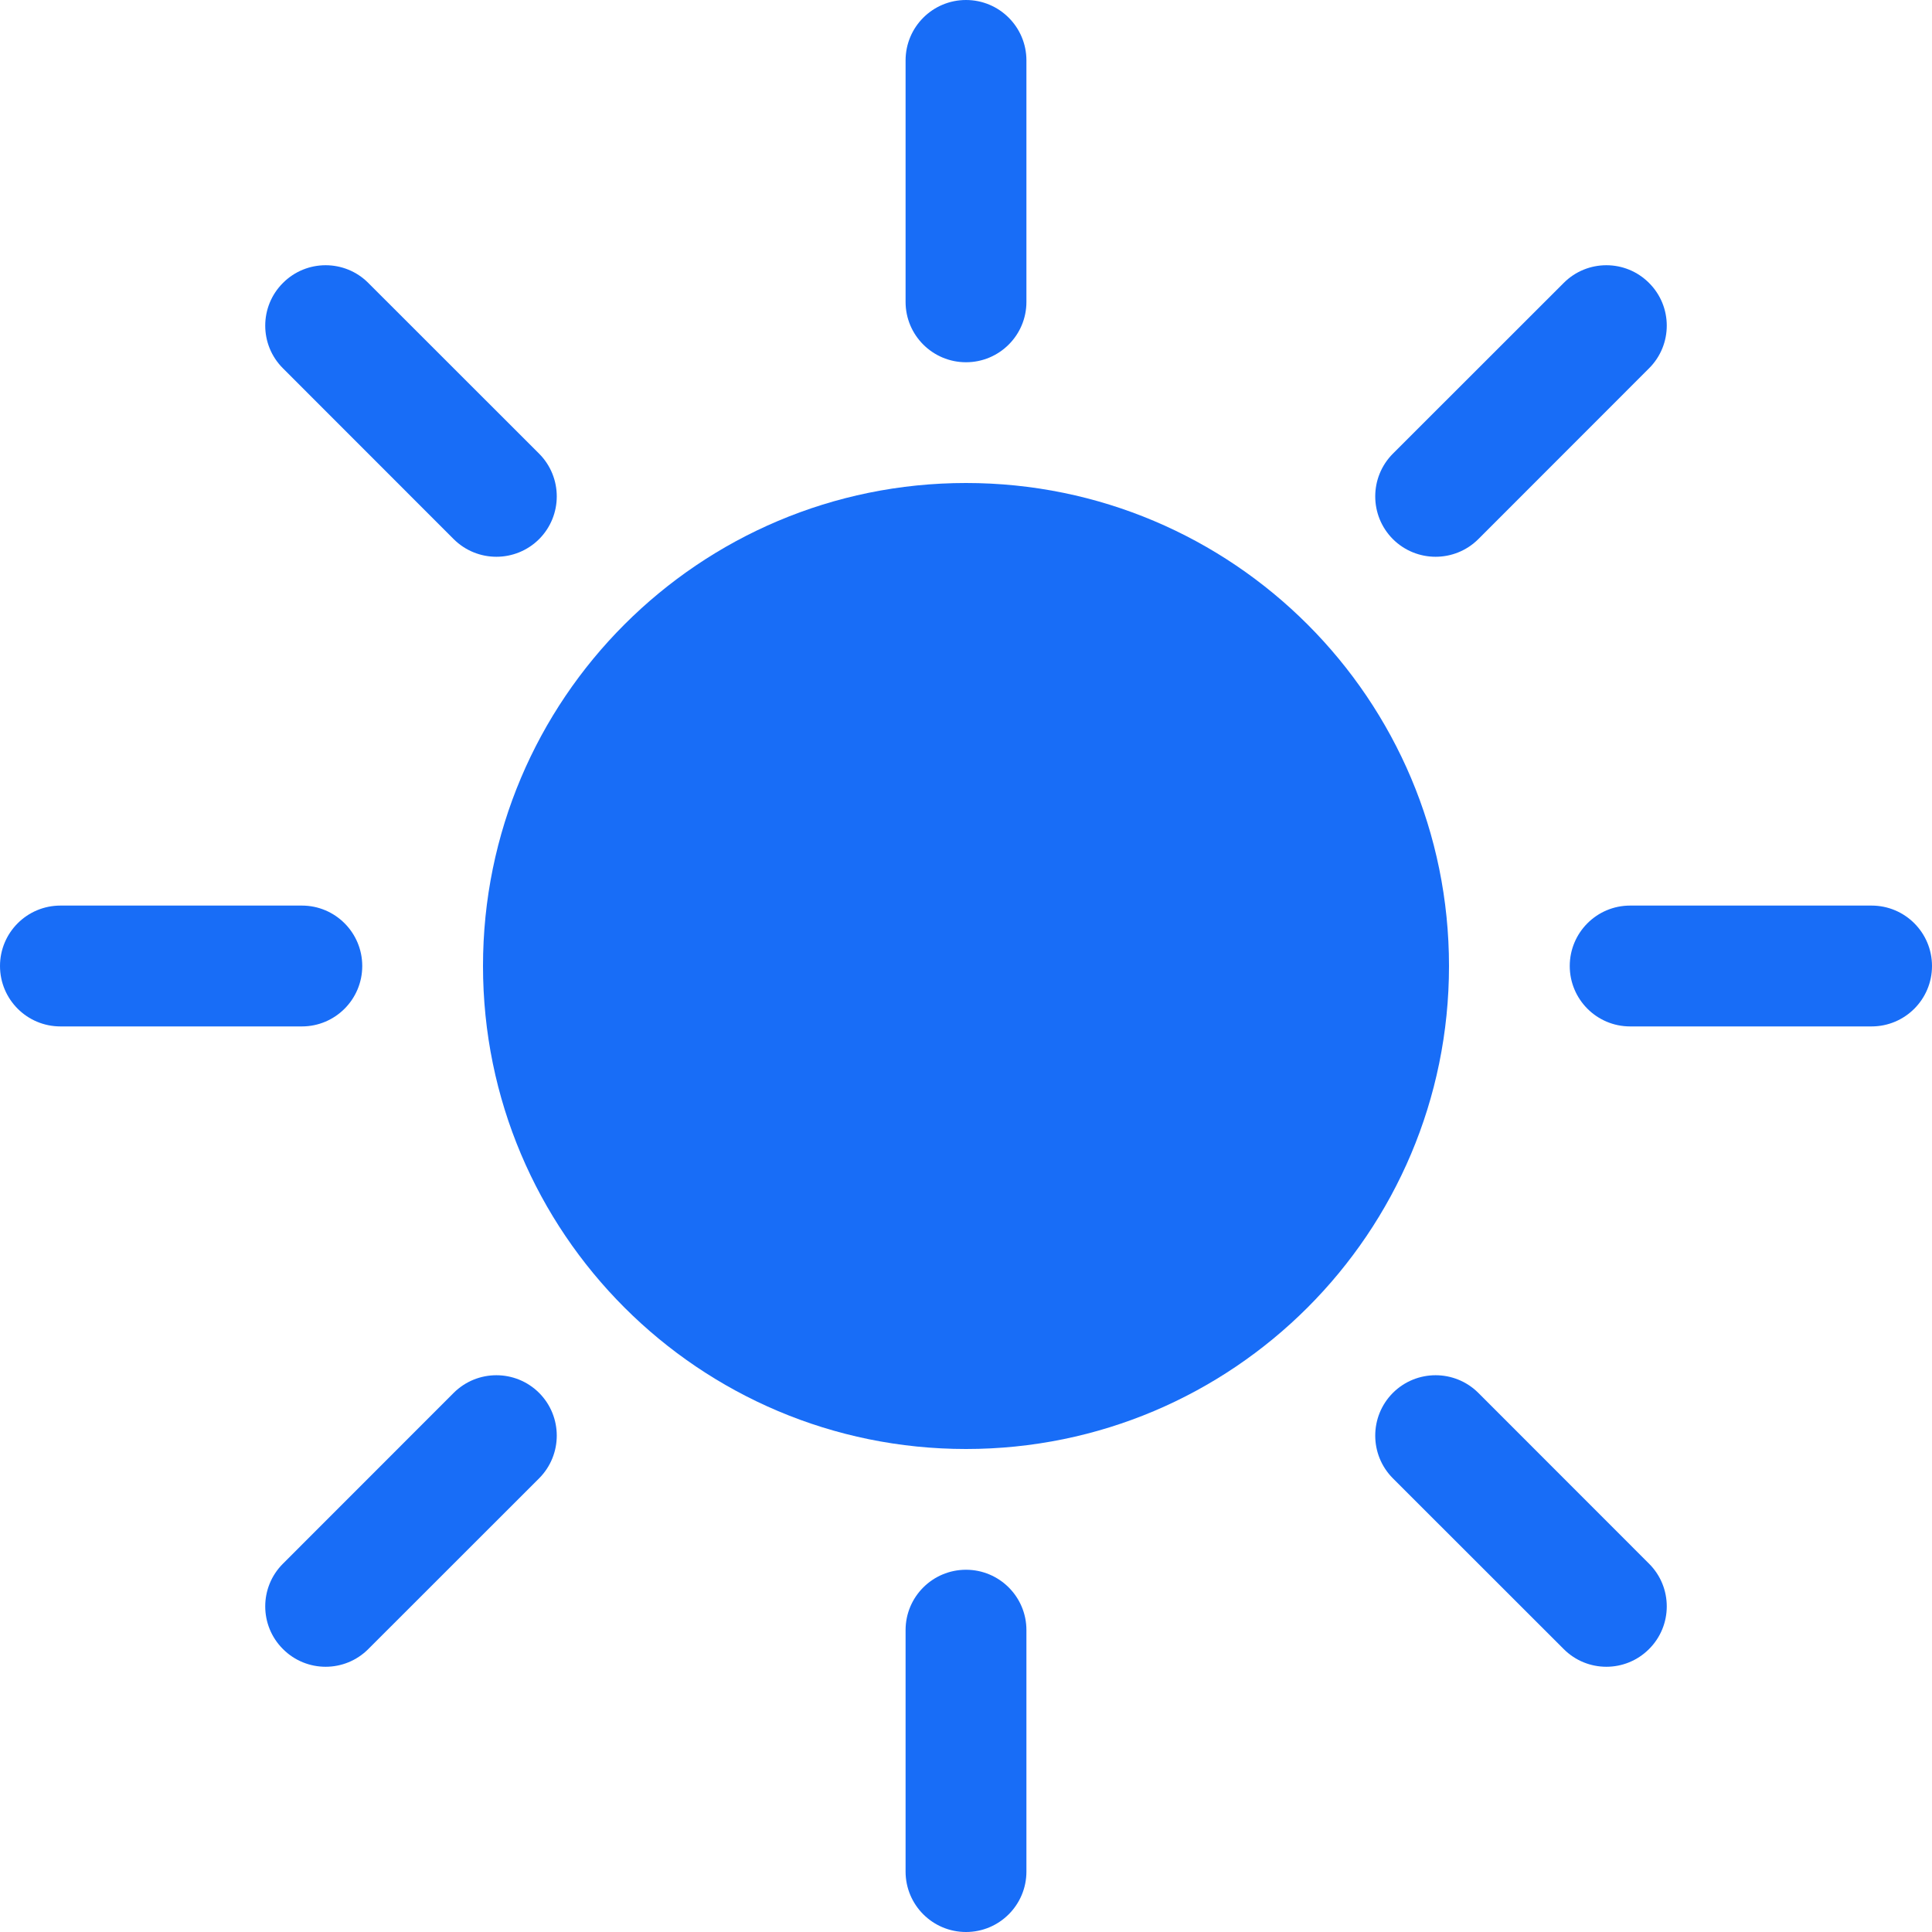 <svg width="22" height="22" viewBox="0 0 22 22" fill="none" xmlns="http://www.w3.org/2000/svg">
<path d="M11 16.5C14.038 16.5 16.5 14.038 16.5 11C16.5 7.962 14.038 5.5 11 5.5C7.962 5.5 5.5 7.962 5.5 11C5.5 14.038 7.962 16.5 11 16.5Z" fill="#186DF7"/>
<path d="M11 0C11.38 0 11.688 0.308 11.688 0.688V3.438C11.688 3.817 11.38 4.125 11 4.125C10.62 4.125 10.312 3.817 10.312 3.438V0.688C10.312 0.308 10.62 0 11 0Z" fill="#186DF7"/>
<path d="M11 17.875C11.38 17.875 11.688 18.183 11.688 18.562V21.312C11.688 21.692 11.38 22 11 22C10.62 22 10.312 21.692 10.312 21.312V18.562C10.312 18.183 10.62 17.875 11 17.875Z" fill="#186DF7"/>
<path d="M22 11C22 11.38 21.692 11.688 21.312 11.688H18.562C18.183 11.688 17.875 11.38 17.875 11C17.875 10.62 18.183 10.312 18.562 10.312H21.312C21.692 10.312 22 10.62 22 11Z" fill="#186DF7"/>
<path d="M4.125 11C4.125 11.38 3.817 11.688 3.438 11.688H0.688C0.308 11.688 -1.6597e-08 11.38 0 11C1.6597e-08 10.62 0.308 10.312 0.688 10.312H3.438C3.817 10.312 4.125 10.62 4.125 11Z" fill="#186DF7"/>
<path d="M18.778 3.222C19.047 3.49 19.047 3.926 18.778 4.194L16.834 6.139C16.565 6.407 16.13 6.407 15.861 6.139C15.593 5.87 15.593 5.435 15.861 5.166L17.806 3.222C18.074 2.953 18.51 2.953 18.778 3.222Z" fill="#186DF7"/>
<path d="M6.139 15.861C6.407 16.13 6.407 16.565 6.139 16.834L4.194 18.778C3.926 19.047 3.49 19.047 3.222 18.778C2.953 18.51 2.953 18.074 3.222 17.806L5.166 15.861C5.435 15.593 5.87 15.593 6.139 15.861Z" fill="#186DF7"/>
<path d="M18.778 18.778C18.51 19.047 18.074 19.047 17.806 18.778L15.861 16.834C15.593 16.565 15.593 16.13 15.861 15.861C16.13 15.593 16.565 15.593 16.834 15.861L18.778 17.806C19.047 18.074 19.047 18.51 18.778 18.778Z" fill="#186DF7"/>
<path d="M6.139 6.139C5.87 6.407 5.435 6.407 5.166 6.139L3.222 4.194C2.953 3.926 2.953 3.49 3.222 3.222C3.49 2.953 3.926 2.953 4.194 3.222L6.139 5.166C6.407 5.435 6.407 5.87 6.139 6.139Z" fill="#186DF7"/>
</svg>
